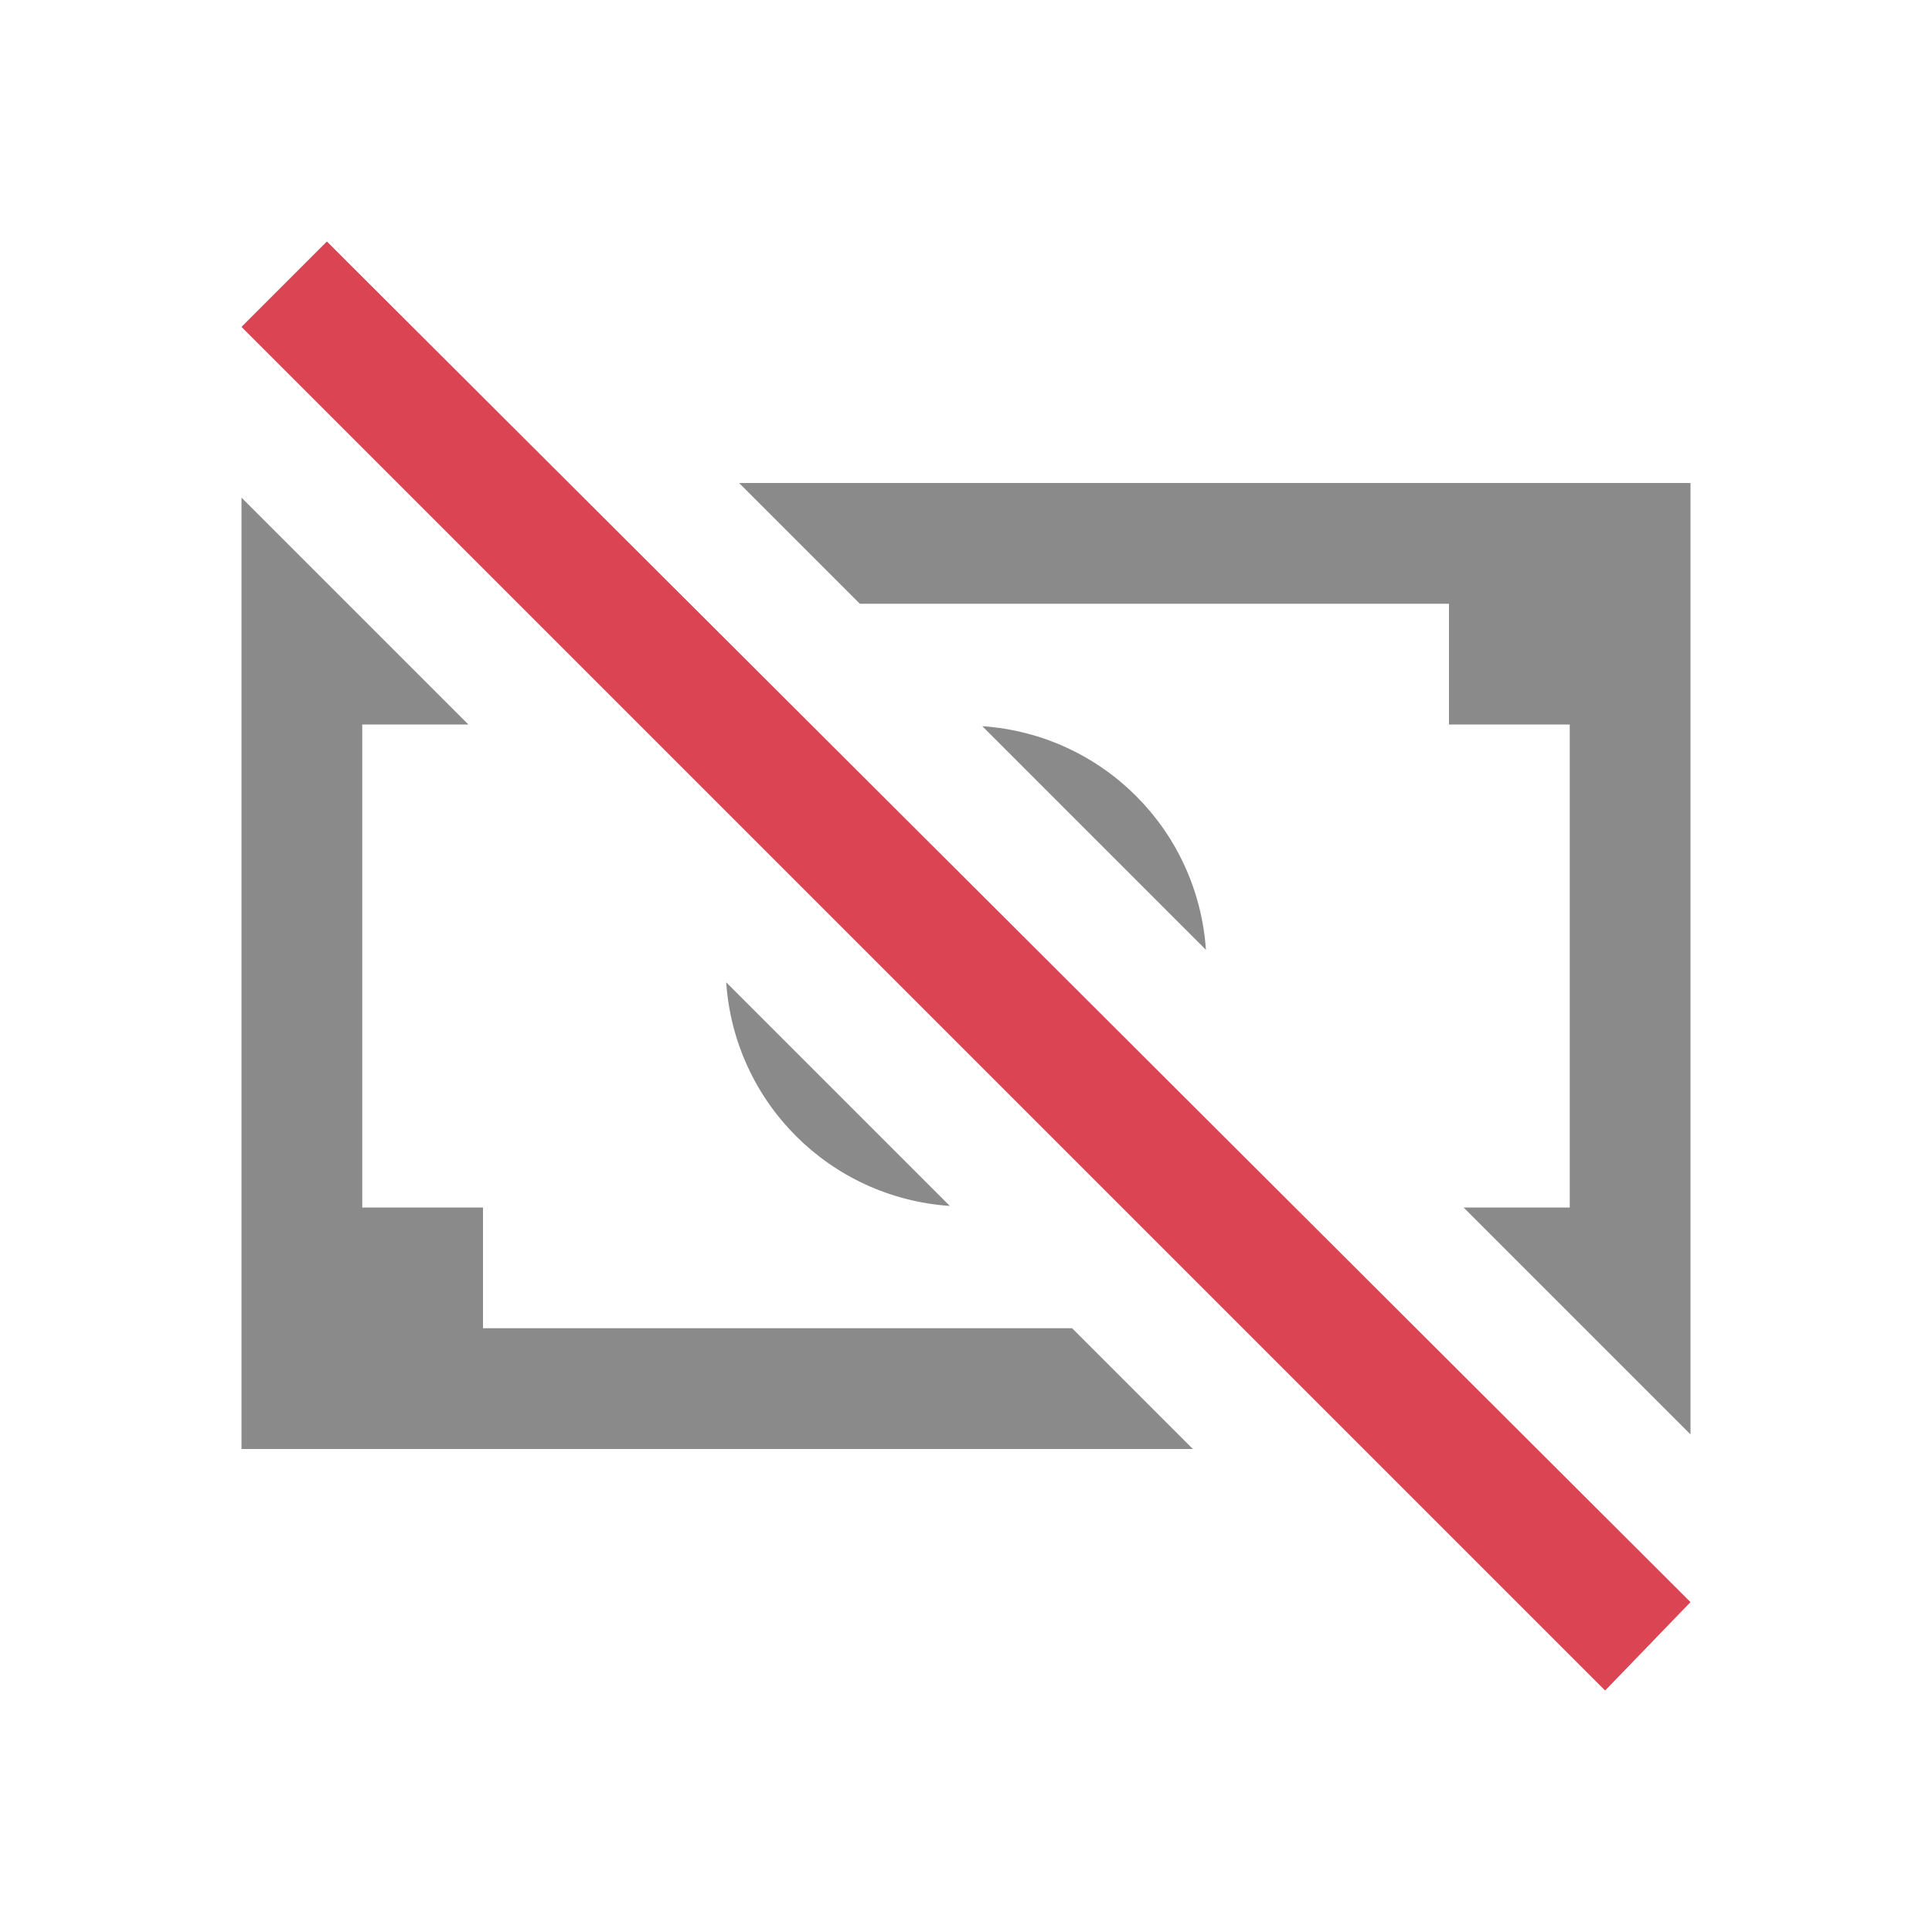 <svg version="1.1" viewBox="0 0 16 16" xmlns="http://www.w3.org/2000/svg"><style type="text/css" id="current-color-scheme">.ColorScheme-Text { color: #8a8a8a; }.ColorScheme-NegativeText { color: #da4453; }</style>
    <path d="m6.121 4 1 1h4.879v1h1v4h-0.879l1.879 1.879v-7.879h-7.879zm-4.121 0.121v7.879h7.879l-1-1h-4.879v-1h-1v-4h0.879l-1.879-1.879zm6.135 1.893 1.852 1.852c-0.068-0.995-0.857-1.784-1.852-1.852zm-2.121 2.121c0.068 0.995 0.857 1.784 1.852 1.852l-1.852-1.852z" fill="currentColor" class="ColorScheme-Text"/>
    <path d="M 2.707,2 2,2.707 13.293,14 14,13.268 Z" fill="currentColor" class="ColorScheme-NegativeText"/>
</svg>
